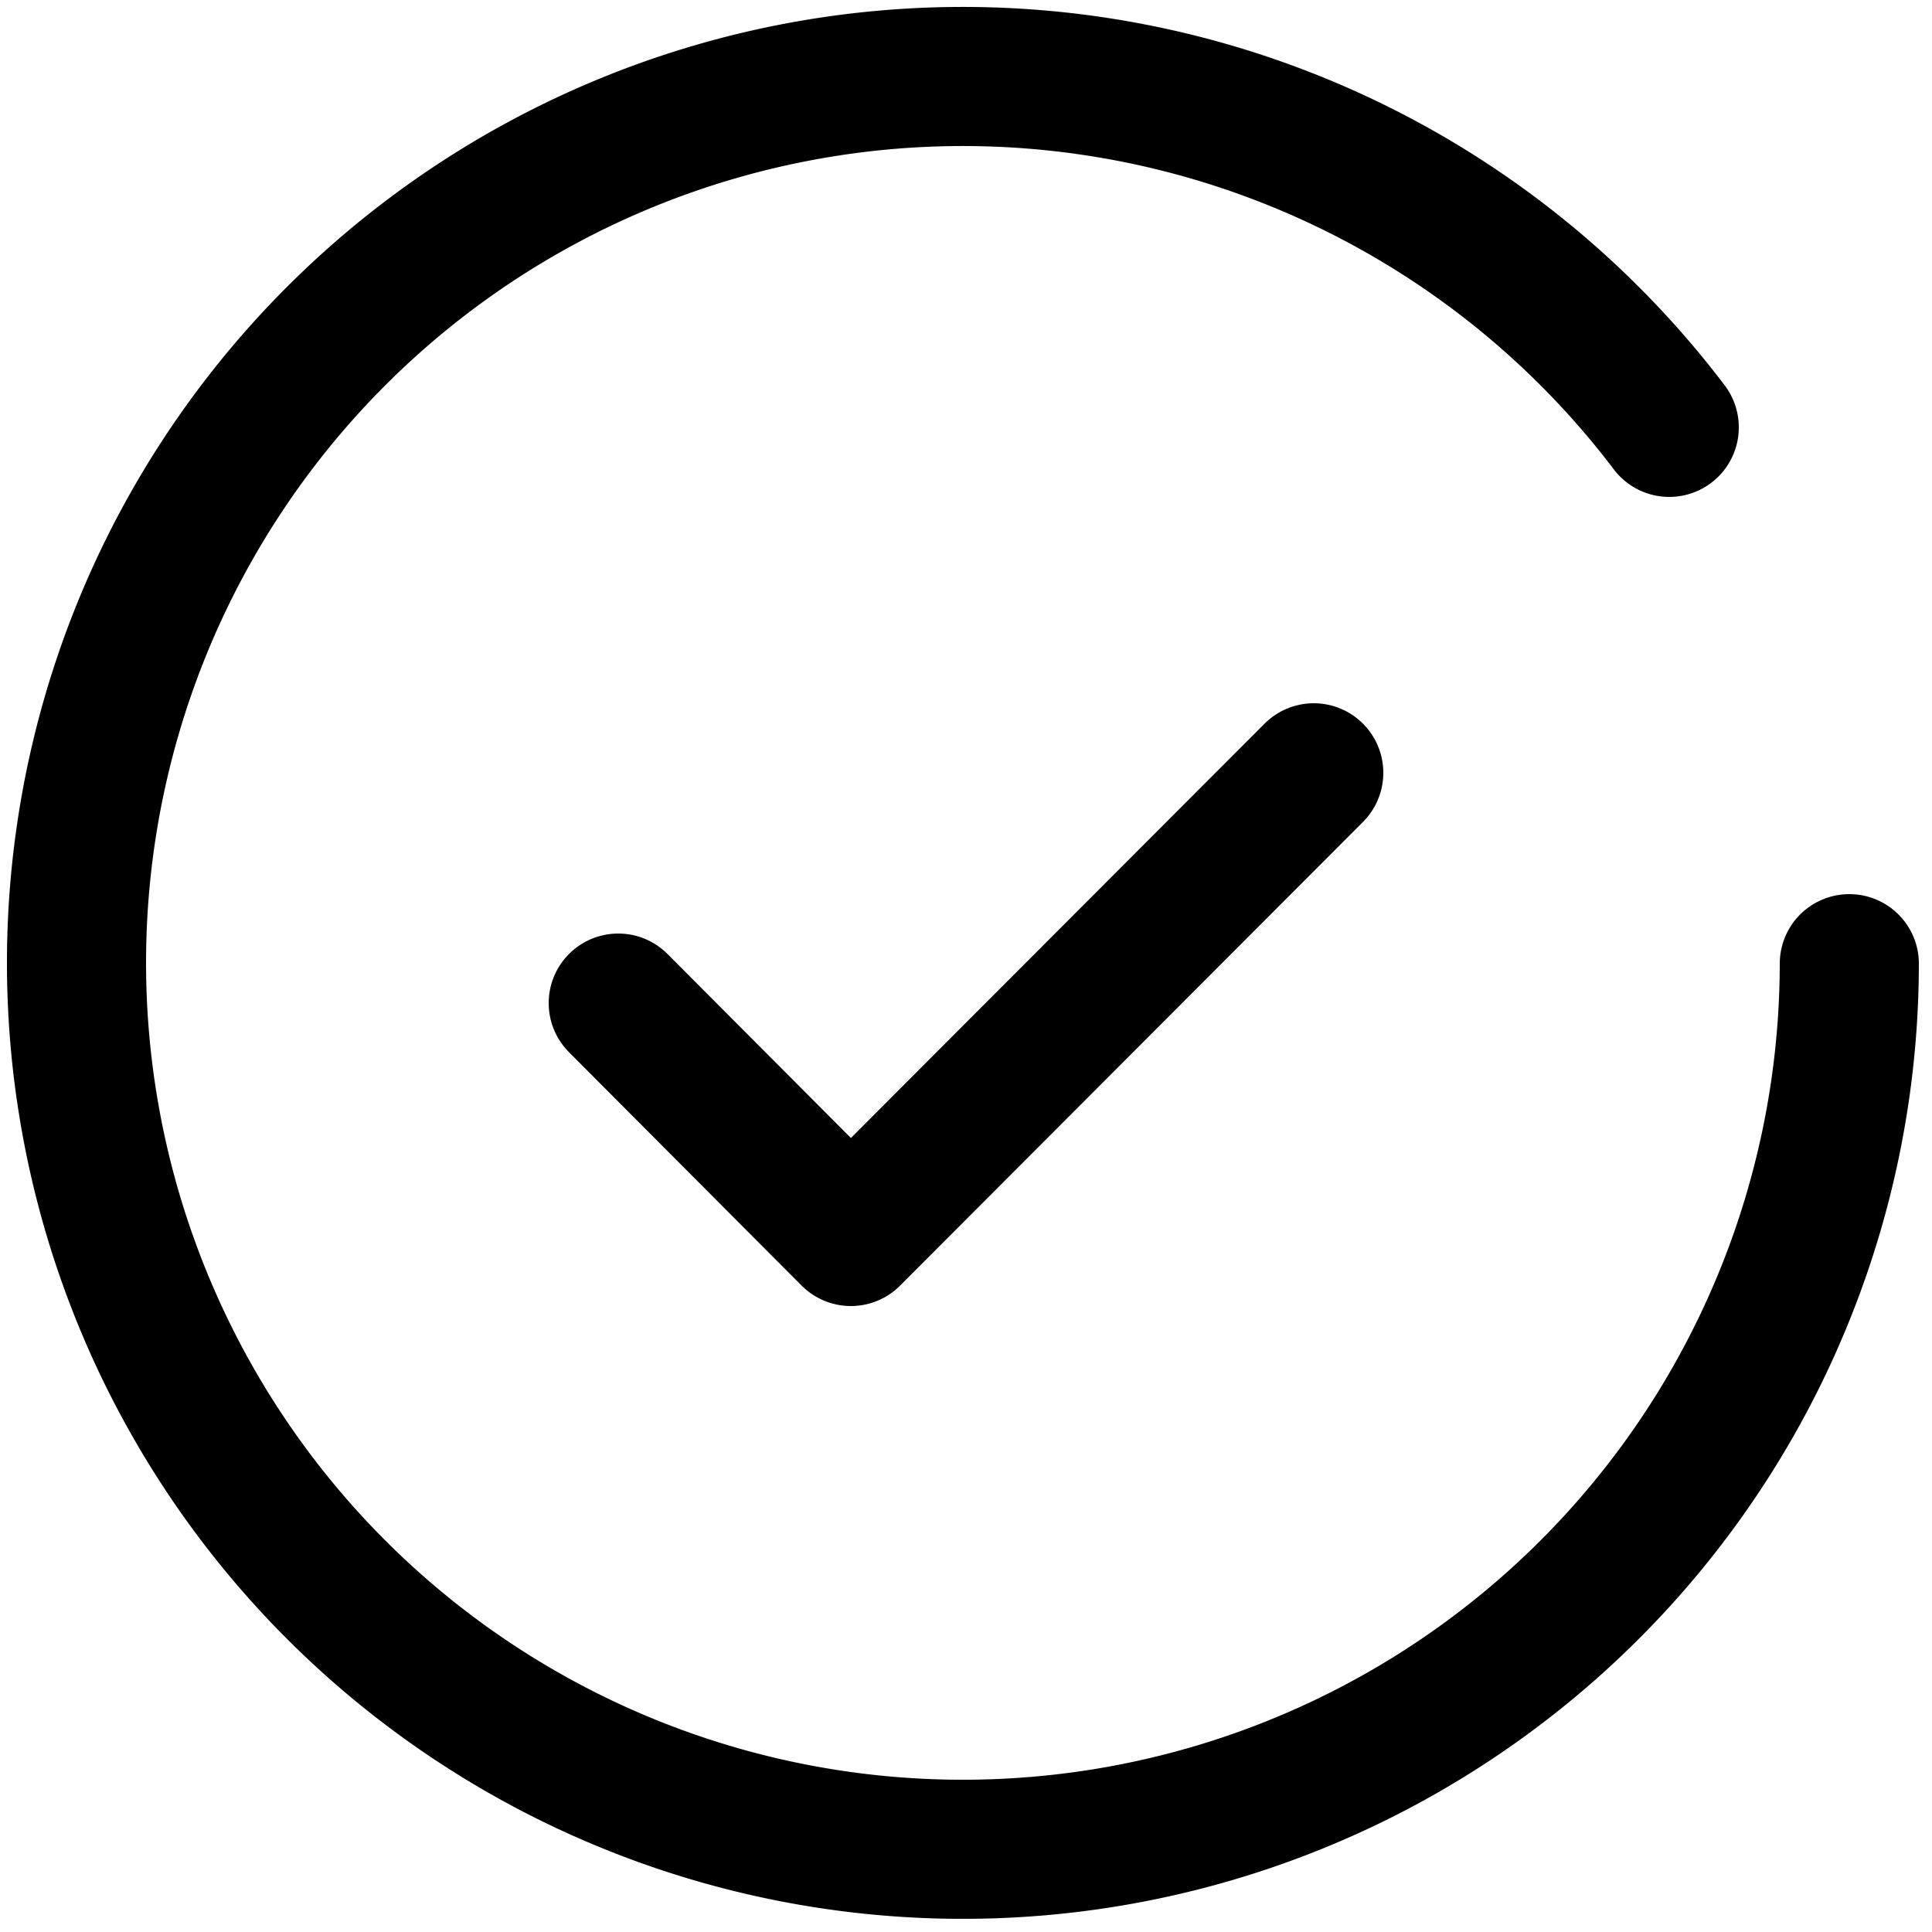 <svg xmlns="http://www.w3.org/2000/svg" xmlns:xlink="http://www.w3.org/1999/xlink" width="25" height="25" viewBox="0 0 25 25"><defs><path id="wqfqa" d="M440.93 1320.47a11.47 11.47 0 1 1-2.33-6.94"/><path id="wqfqb" d="M425 1320.98l3.01 3.02 5.99-6"/></defs><g><g transform="translate(-417 -1308)"><g><use fill="#fff" fill-opacity="0" stroke="#000" stroke-linecap="round" stroke-linejoin="round" stroke-miterlimit="50" stroke-width="1.8" xlink:href="#wqfqa"/></g><g><use fill="#fff" fill-opacity="0" stroke="#000" stroke-linecap="round" stroke-linejoin="round" stroke-miterlimit="50" stroke-width="1.8" xlink:href="#wqfqb"/></g></g></g></svg>